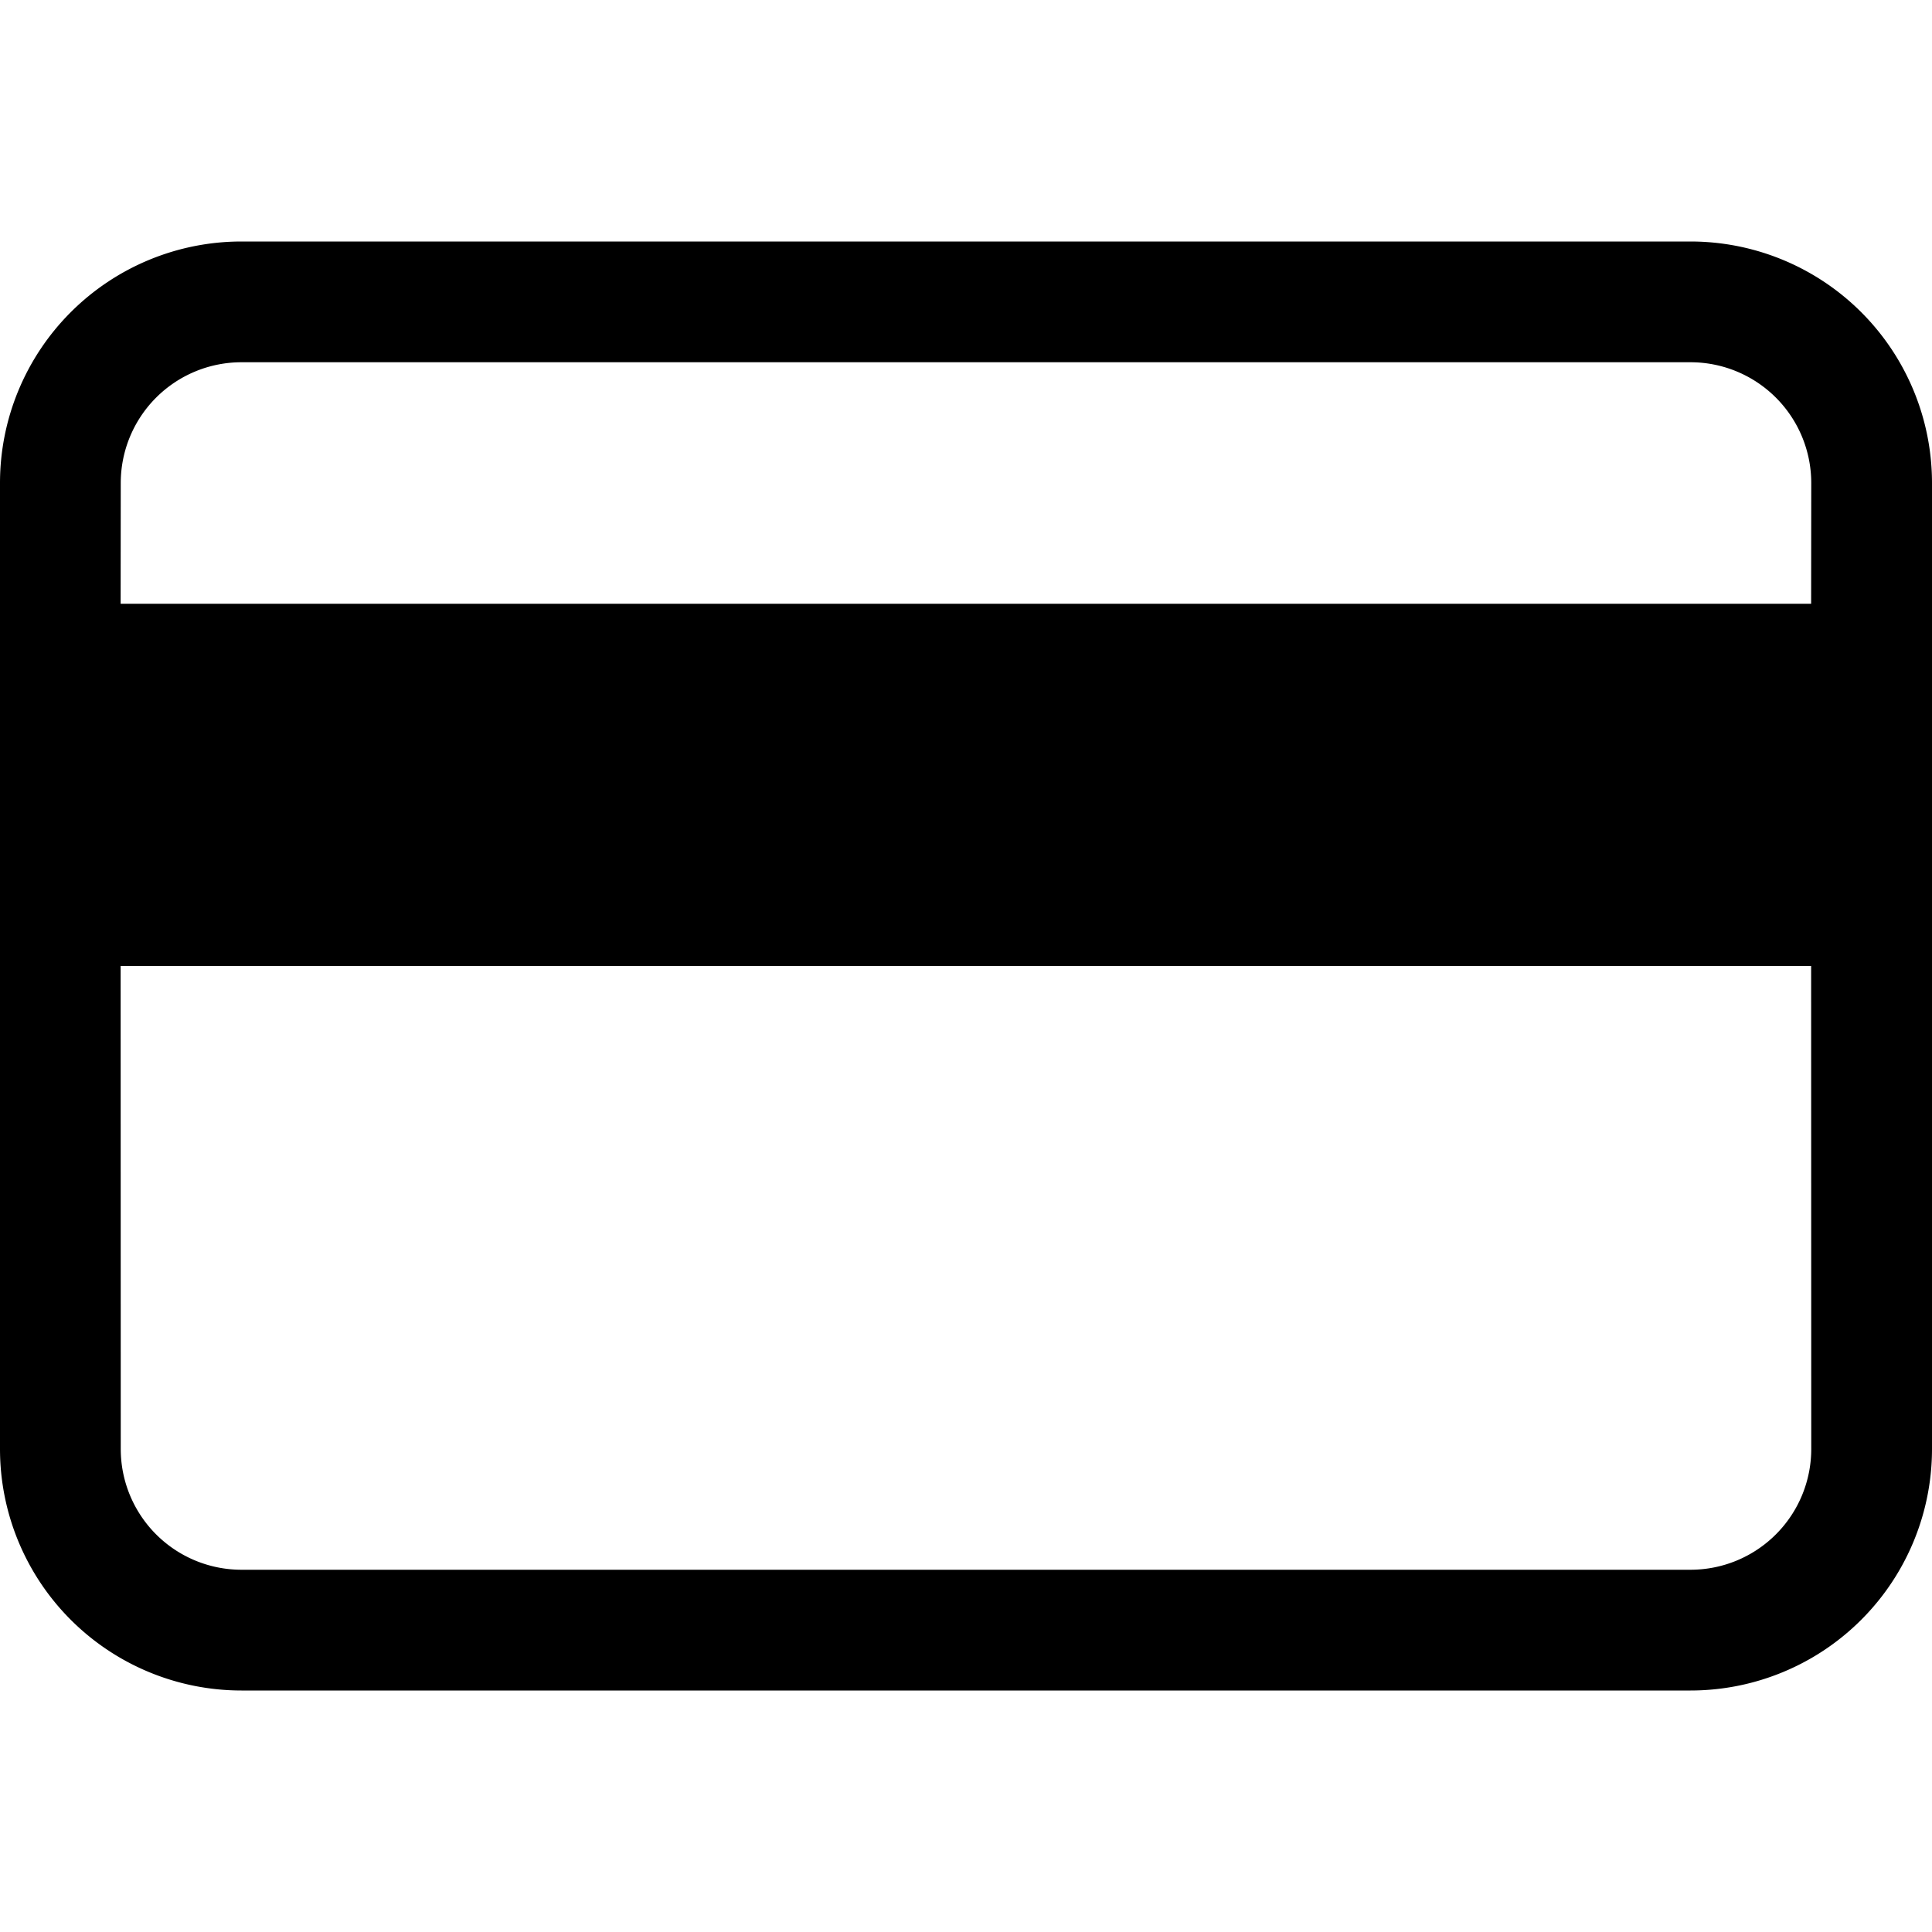 <svg xmlns="http://www.w3.org/2000/svg" viewBox="0 0 16 16" width="16px" height="16px"><g><path fill-rule="evenodd" d="M16 12a2 2 0 01-2 2H2a2 2 0 01-2-2V4a2 2 0 012-2h12a2 2 0 012 2v8zm-1.001-4h-14L1 12a1 1 0 001 1h12a1 1 0 001-1l-.001-4zM14 3H2a1 1 0 00-1 1L.999 5h14L15 4a1 1 0 00-1-1z"></path></g></svg>